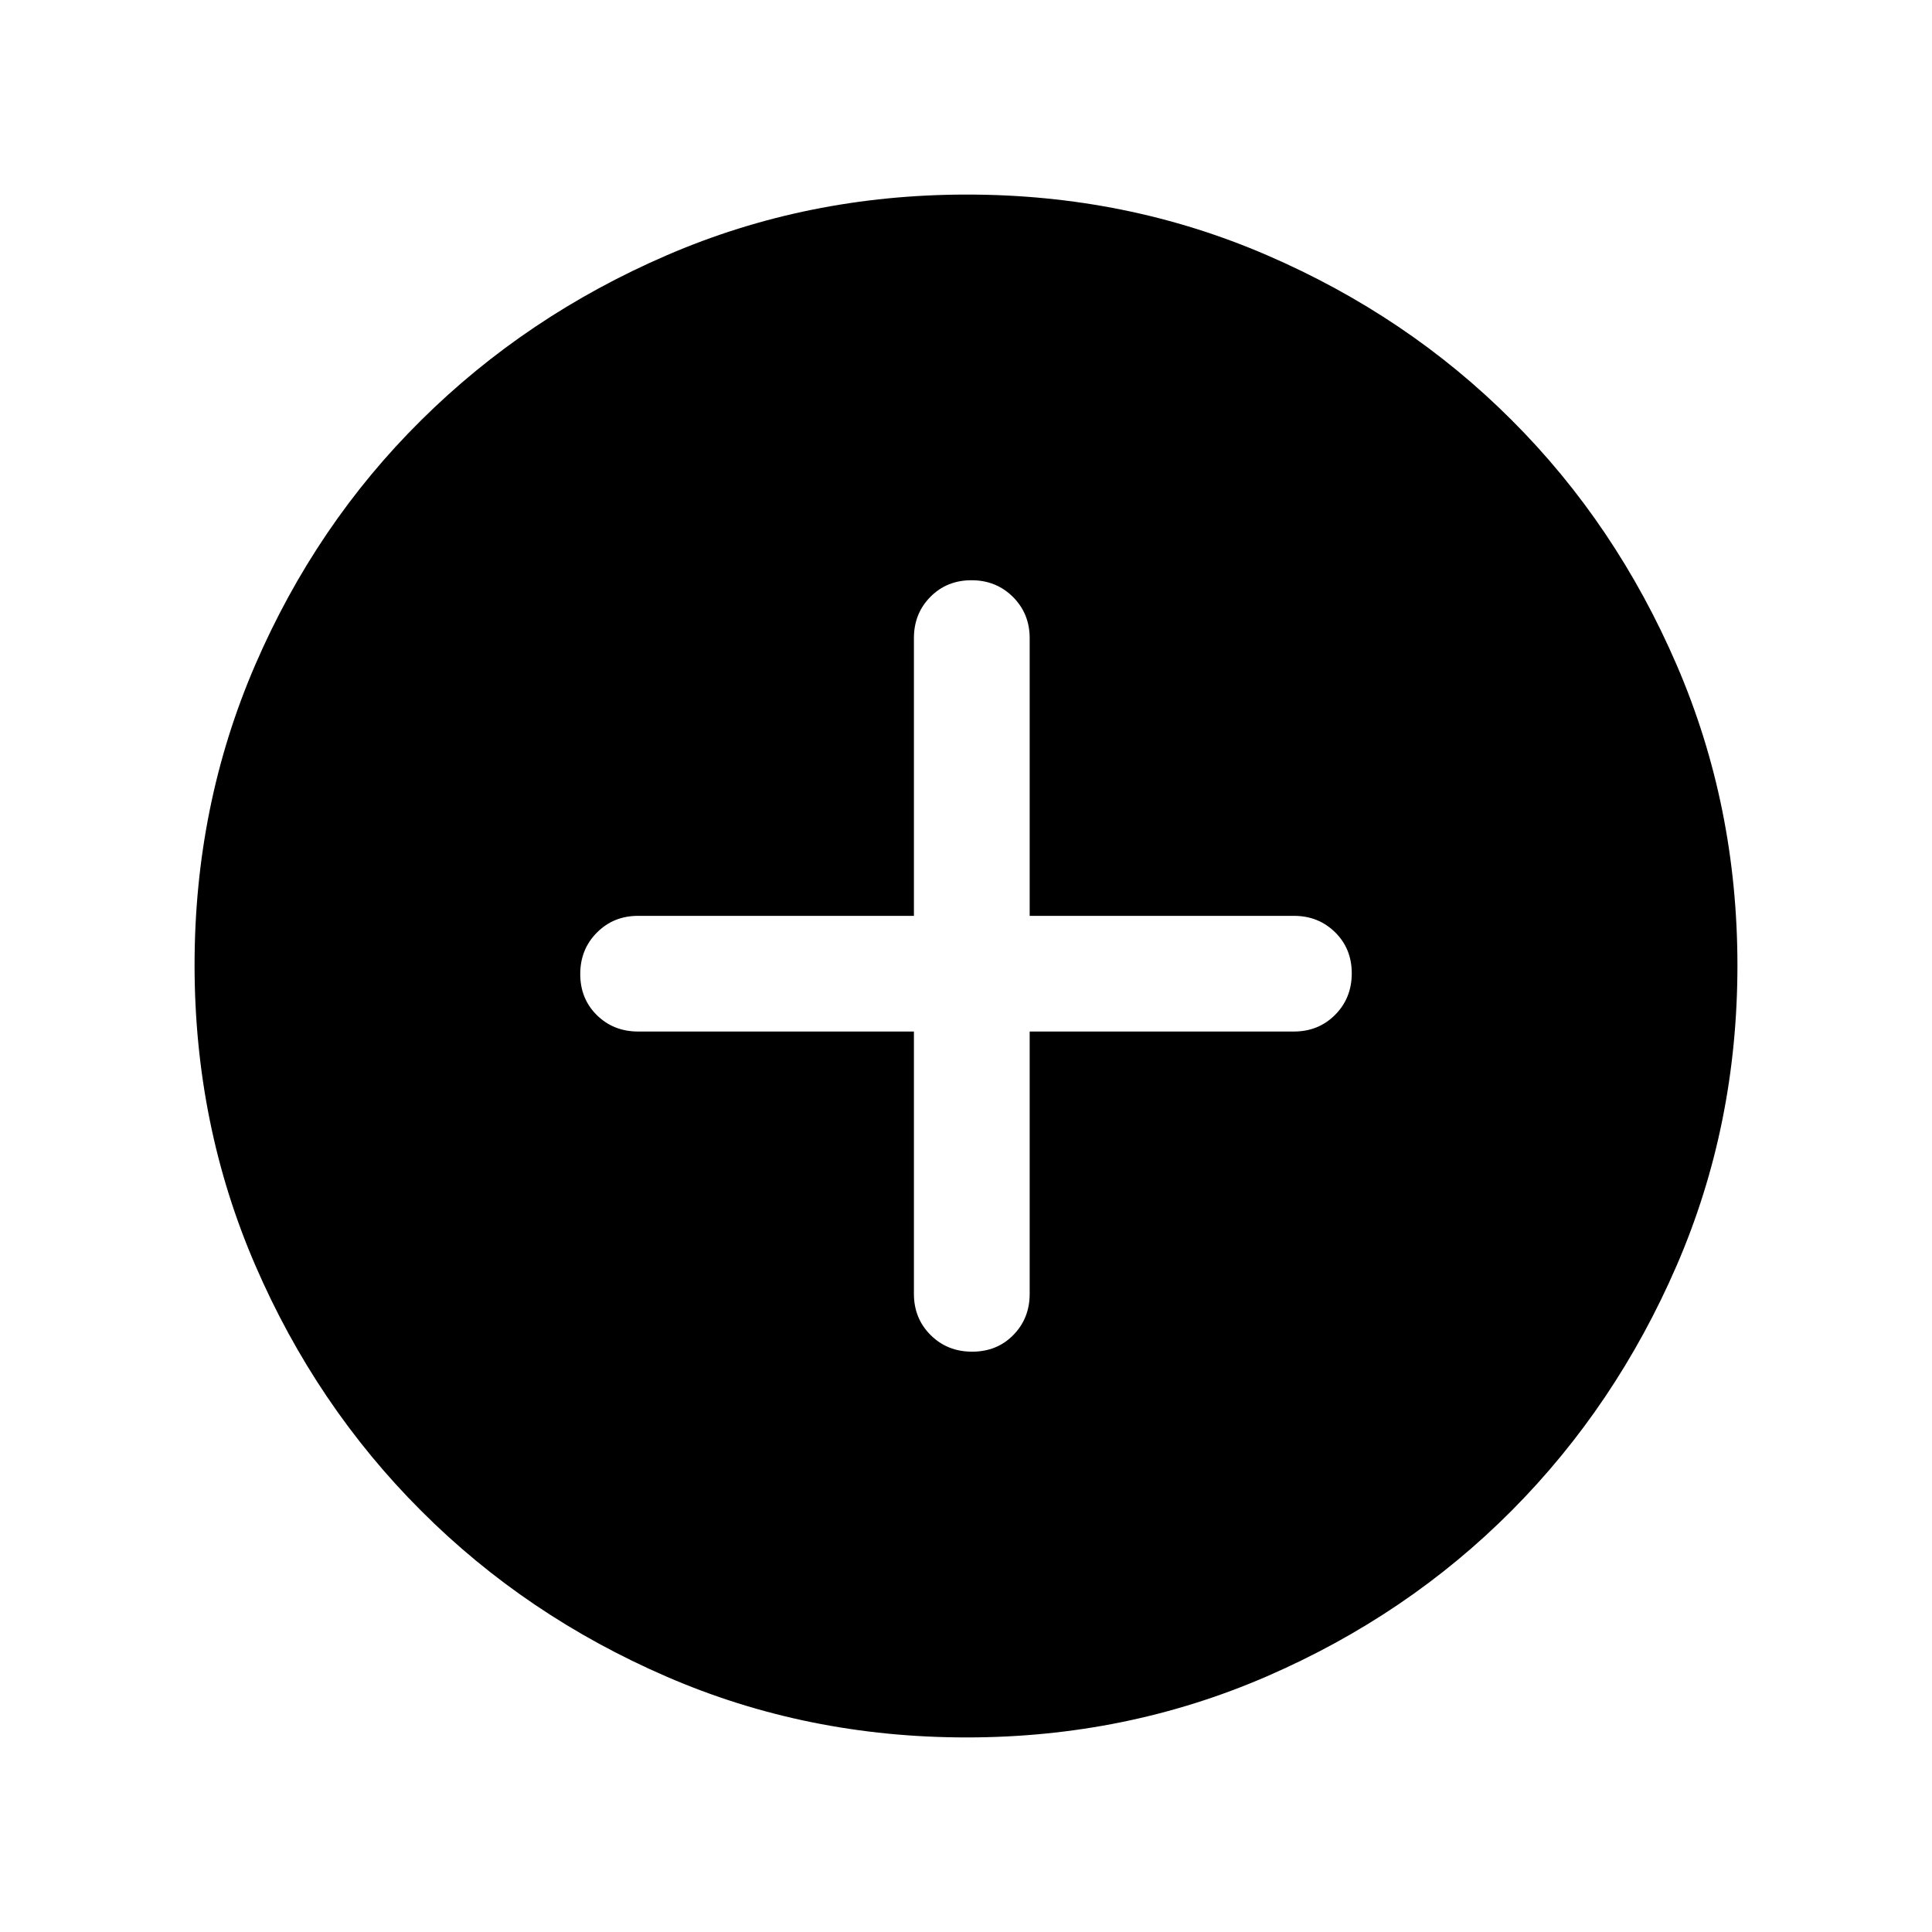 <svg width="24" height="24" viewBox="0 0 24 24" fill="none" xmlns="http://www.w3.org/2000/svg">
<path d="M11.353 12.814V16.073C11.353 16.276 11.422 16.447 11.561 16.585C11.7 16.723 11.871 16.791 12.076 16.791C12.281 16.791 12.451 16.723 12.587 16.585C12.723 16.447 12.791 16.276 12.791 16.073V12.814H16.073C16.277 12.814 16.447 12.745 16.585 12.607C16.723 12.468 16.792 12.296 16.792 12.091C16.792 11.887 16.723 11.716 16.585 11.581C16.447 11.445 16.277 11.377 16.073 11.377H12.791V7.927C12.791 7.723 12.721 7.553 12.583 7.415C12.444 7.277 12.273 7.208 12.068 7.208C11.863 7.208 11.693 7.277 11.557 7.415C11.421 7.553 11.353 7.723 11.353 7.927V11.377H7.927C7.723 11.377 7.553 11.446 7.415 11.585C7.277 11.723 7.208 11.895 7.208 12.1C7.208 12.305 7.277 12.475 7.415 12.611C7.553 12.746 7.723 12.814 7.927 12.814H11.353ZM12.007 21.583C10.685 21.583 9.443 21.332 8.281 20.828C7.119 20.325 6.102 19.639 5.232 18.768C4.361 17.898 3.674 16.881 3.171 15.717C2.668 14.554 2.417 13.311 2.417 11.988C2.417 10.665 2.668 9.422 3.171 8.258C3.674 7.095 4.361 6.082 5.232 5.22C6.102 4.357 7.119 3.674 8.283 3.171C9.446 2.668 10.689 2.417 12.012 2.417C13.335 2.417 14.578 2.668 15.741 3.171C16.905 3.674 17.918 4.357 18.78 5.22C19.643 6.082 20.326 7.096 20.829 8.262C21.332 9.428 21.583 10.672 21.583 11.993C21.583 13.315 21.332 14.557 20.829 15.719C20.326 16.881 19.643 17.896 18.78 18.764C17.918 19.631 16.904 20.318 15.738 20.824C14.572 21.33 13.328 21.583 12.007 21.583Z" fill="black"/>
</svg>
